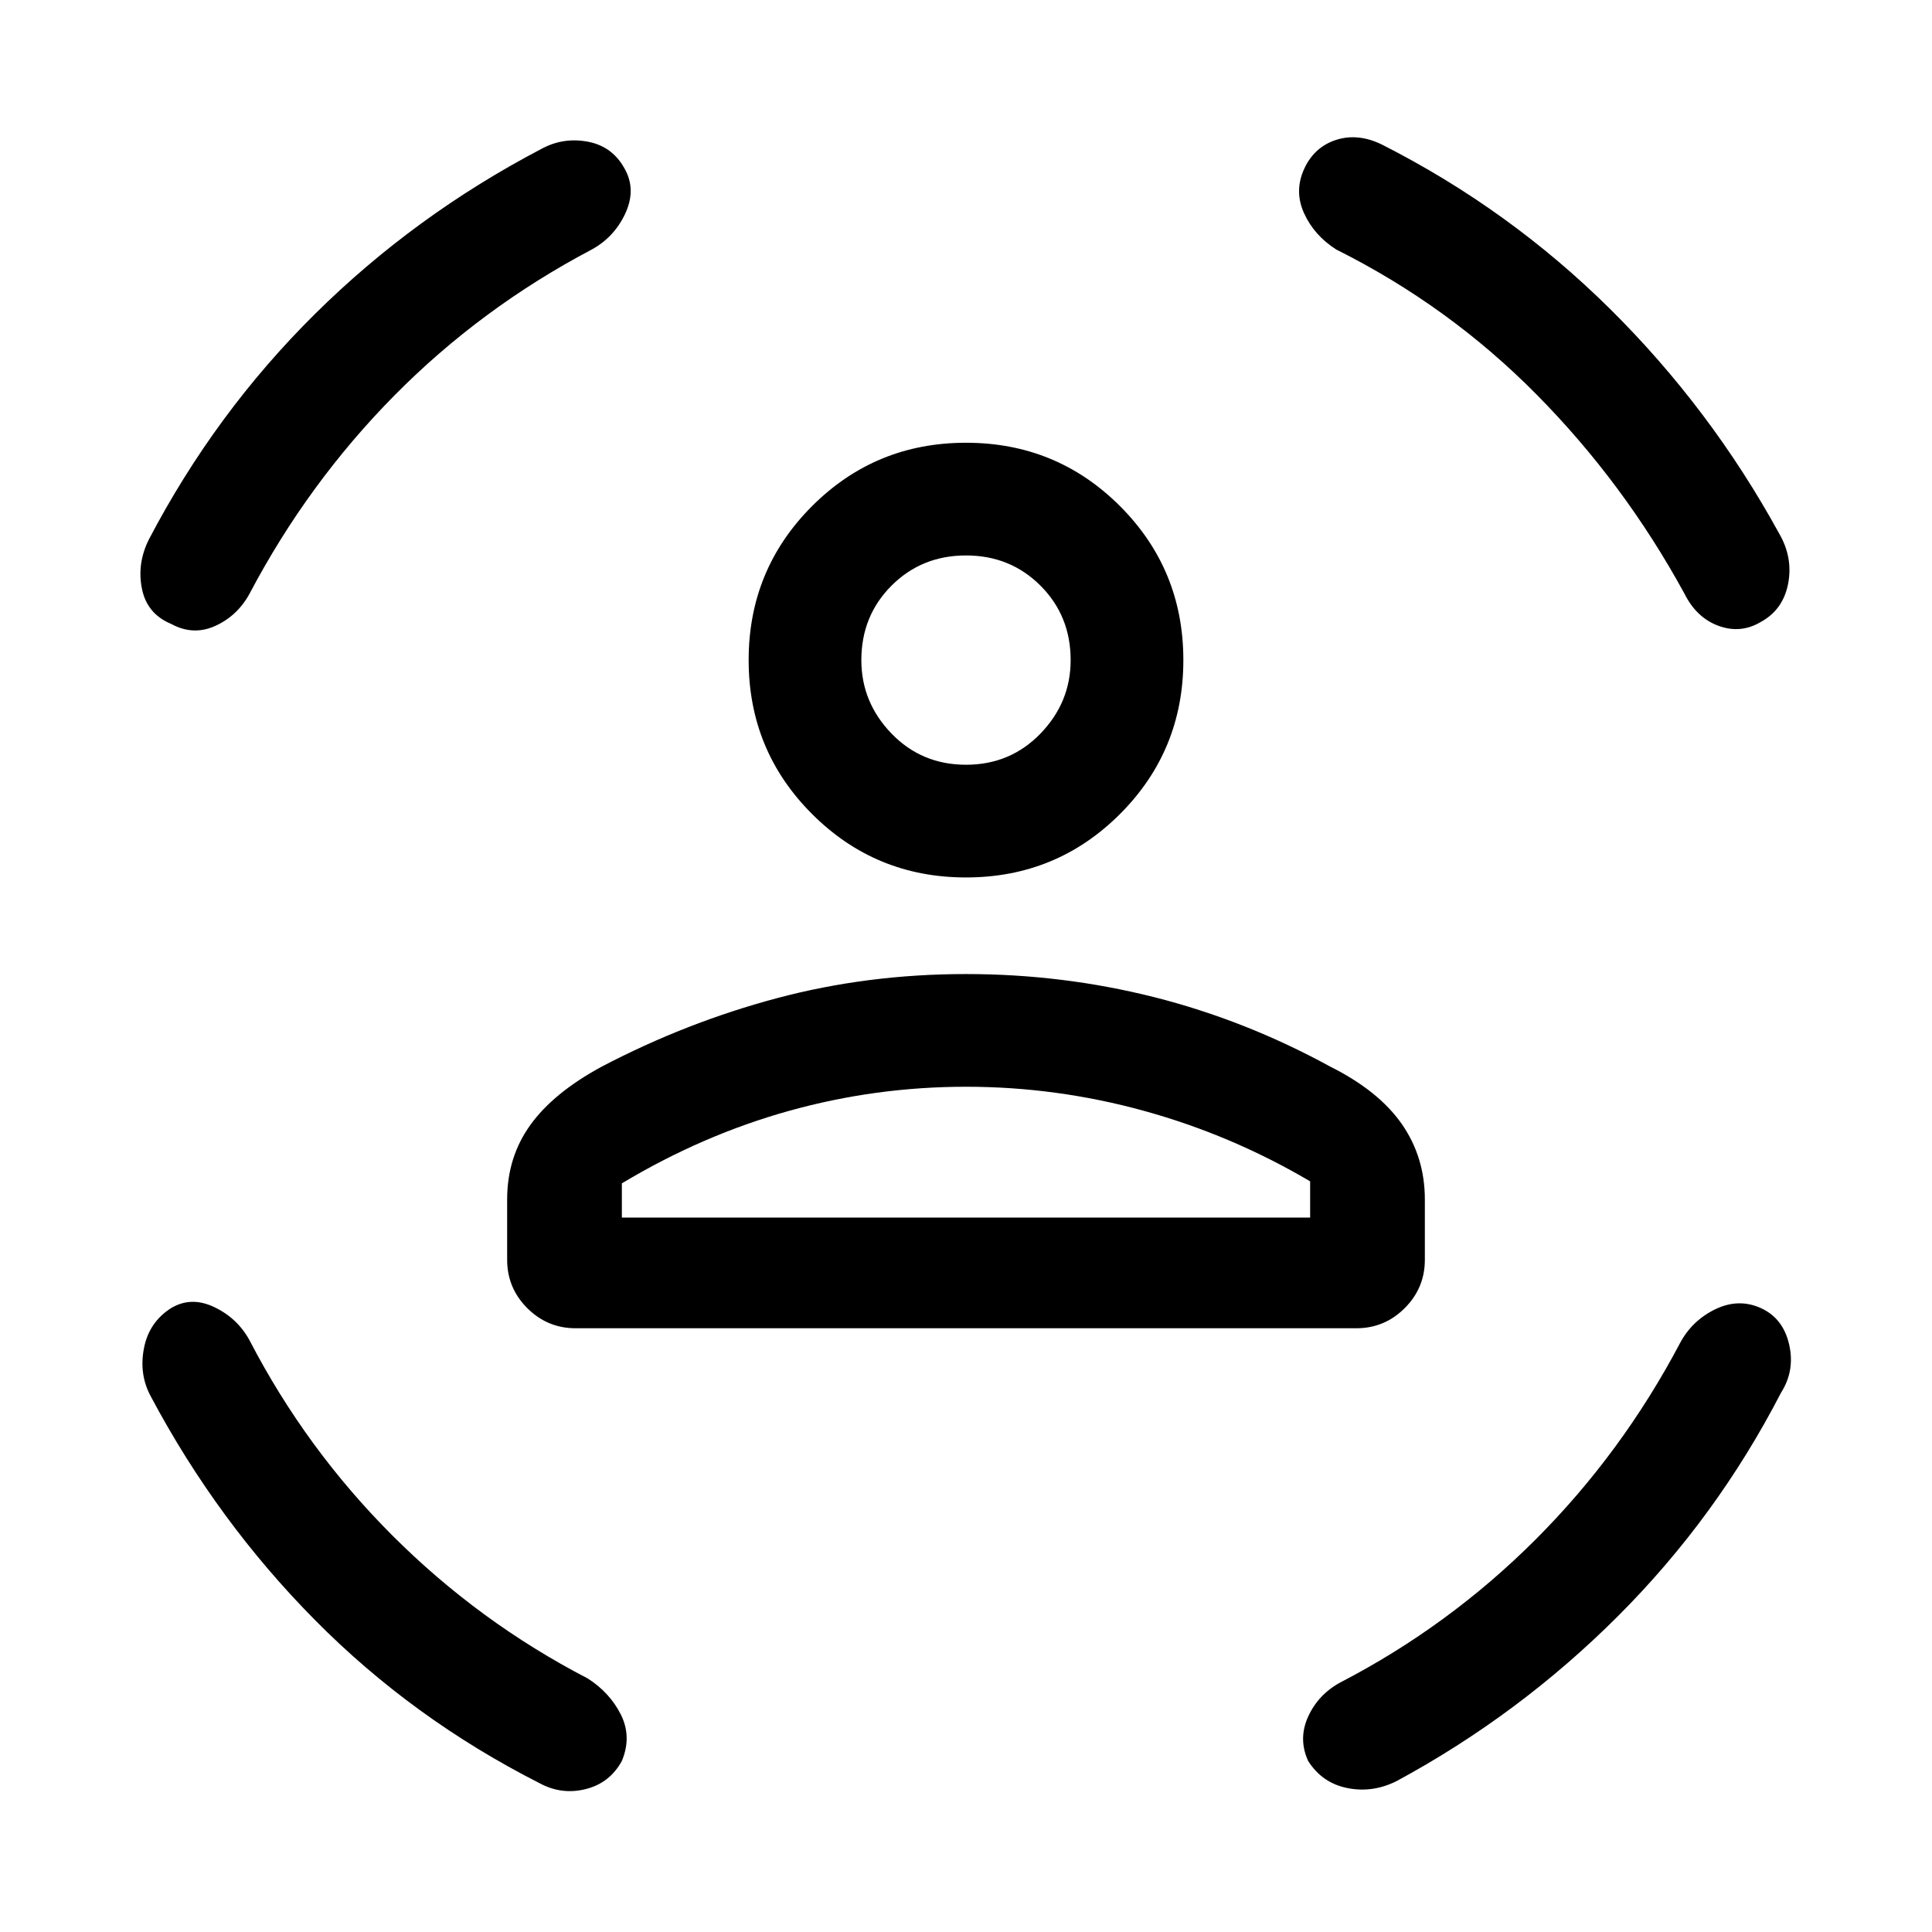 <svg xmlns="http://www.w3.org/2000/svg" height="24" width="24"><path d="M12 10.9Q10.875 10.9 10.088 10.112Q9.3 9.325 9.3 8.2Q9.3 7.075 10.088 6.287Q10.875 5.5 12 5.5Q13.125 5.5 13.913 6.287Q14.7 7.075 14.7 8.2Q14.7 9.325 13.913 10.112Q13.125 10.9 12 10.9ZM12 9.5Q12.55 9.5 12.925 9.113Q13.3 8.725 13.3 8.2Q13.3 7.65 12.925 7.275Q12.55 6.9 12 6.9Q11.45 6.9 11.075 7.275Q10.7 7.65 10.7 8.2Q10.7 8.725 11.075 9.113Q11.45 9.5 12 9.5ZM7.15 16.5Q6.8 16.5 6.55 16.25Q6.3 16 6.3 15.65V14.9Q6.3 14.375 6.588 13.975Q6.875 13.575 7.475 13.25Q8.525 12.7 9.65 12.4Q10.775 12.1 12 12.1Q13.2 12.1 14.338 12.387Q15.475 12.675 16.525 13.25Q17.125 13.55 17.413 13.962Q17.7 14.375 17.7 14.9V15.65Q17.7 16 17.45 16.25Q17.2 16.5 16.85 16.5ZM12 13.5Q10.875 13.5 9.8 13.8Q8.725 14.1 7.725 14.7V15.125H16.275V14.675Q15.3 14.1 14.213 13.8Q13.125 13.5 12 13.5ZM16.2 2.1Q16.325 1.825 16.6 1.737Q16.875 1.65 17.175 1.8Q18.75 2.6 20 3.837Q21.25 5.075 22.1 6.625Q22.275 6.925 22.213 7.25Q22.15 7.575 21.875 7.725Q21.625 7.875 21.35 7.775Q21.075 7.675 20.925 7.375Q20.175 6 19.087 4.9Q18 3.8 16.6 3.1Q16.325 2.925 16.2 2.65Q16.075 2.375 16.2 2.1ZM7.775 2.125Q7.9 2.375 7.763 2.662Q7.625 2.95 7.35 3.1Q5.975 3.825 4.9 4.912Q3.825 6 3.1 7.375Q2.95 7.65 2.675 7.775Q2.4 7.9 2.125 7.75Q1.825 7.625 1.763 7.312Q1.7 7 1.85 6.7Q2.675 5.125 3.913 3.9Q5.15 2.675 6.725 1.85Q7 1.7 7.312 1.762Q7.625 1.825 7.775 2.125ZM2.125 16.25Q2.375 16.1 2.663 16.238Q2.95 16.375 3.1 16.65Q3.8 18 4.875 19.075Q5.95 20.15 7.3 20.85Q7.575 21.025 7.713 21.3Q7.85 21.575 7.725 21.875Q7.575 22.15 7.275 22.225Q6.975 22.3 6.7 22.15Q5.125 21.35 3.913 20.125Q2.7 18.9 1.875 17.35Q1.725 17.075 1.788 16.75Q1.85 16.425 2.125 16.25ZM21.875 16.25Q22.15 16.375 22.225 16.7Q22.3 17.025 22.125 17.3Q21.325 18.85 20.1 20.075Q18.875 21.3 17.35 22.125Q17.05 22.275 16.738 22.212Q16.425 22.15 16.25 21.875Q16.125 21.6 16.25 21.325Q16.375 21.05 16.65 20.9Q18 20.2 19.075 19.125Q20.15 18.05 20.875 16.675Q21.025 16.4 21.312 16.262Q21.6 16.125 21.875 16.25ZM12 8.2Q12 8.2 12 8.2Q12 8.2 12 8.2Q12 8.2 12 8.2Q12 8.2 12 8.2Q12 8.2 12 8.2Q12 8.2 12 8.2Q12 8.2 12 8.2Q12 8.2 12 8.2ZM12 15.125Q13.125 15.125 14.213 15.125Q15.3 15.125 16.275 15.125H7.725Q8.725 15.125 9.8 15.125Q10.875 15.125 12 15.125Z"/></svg>